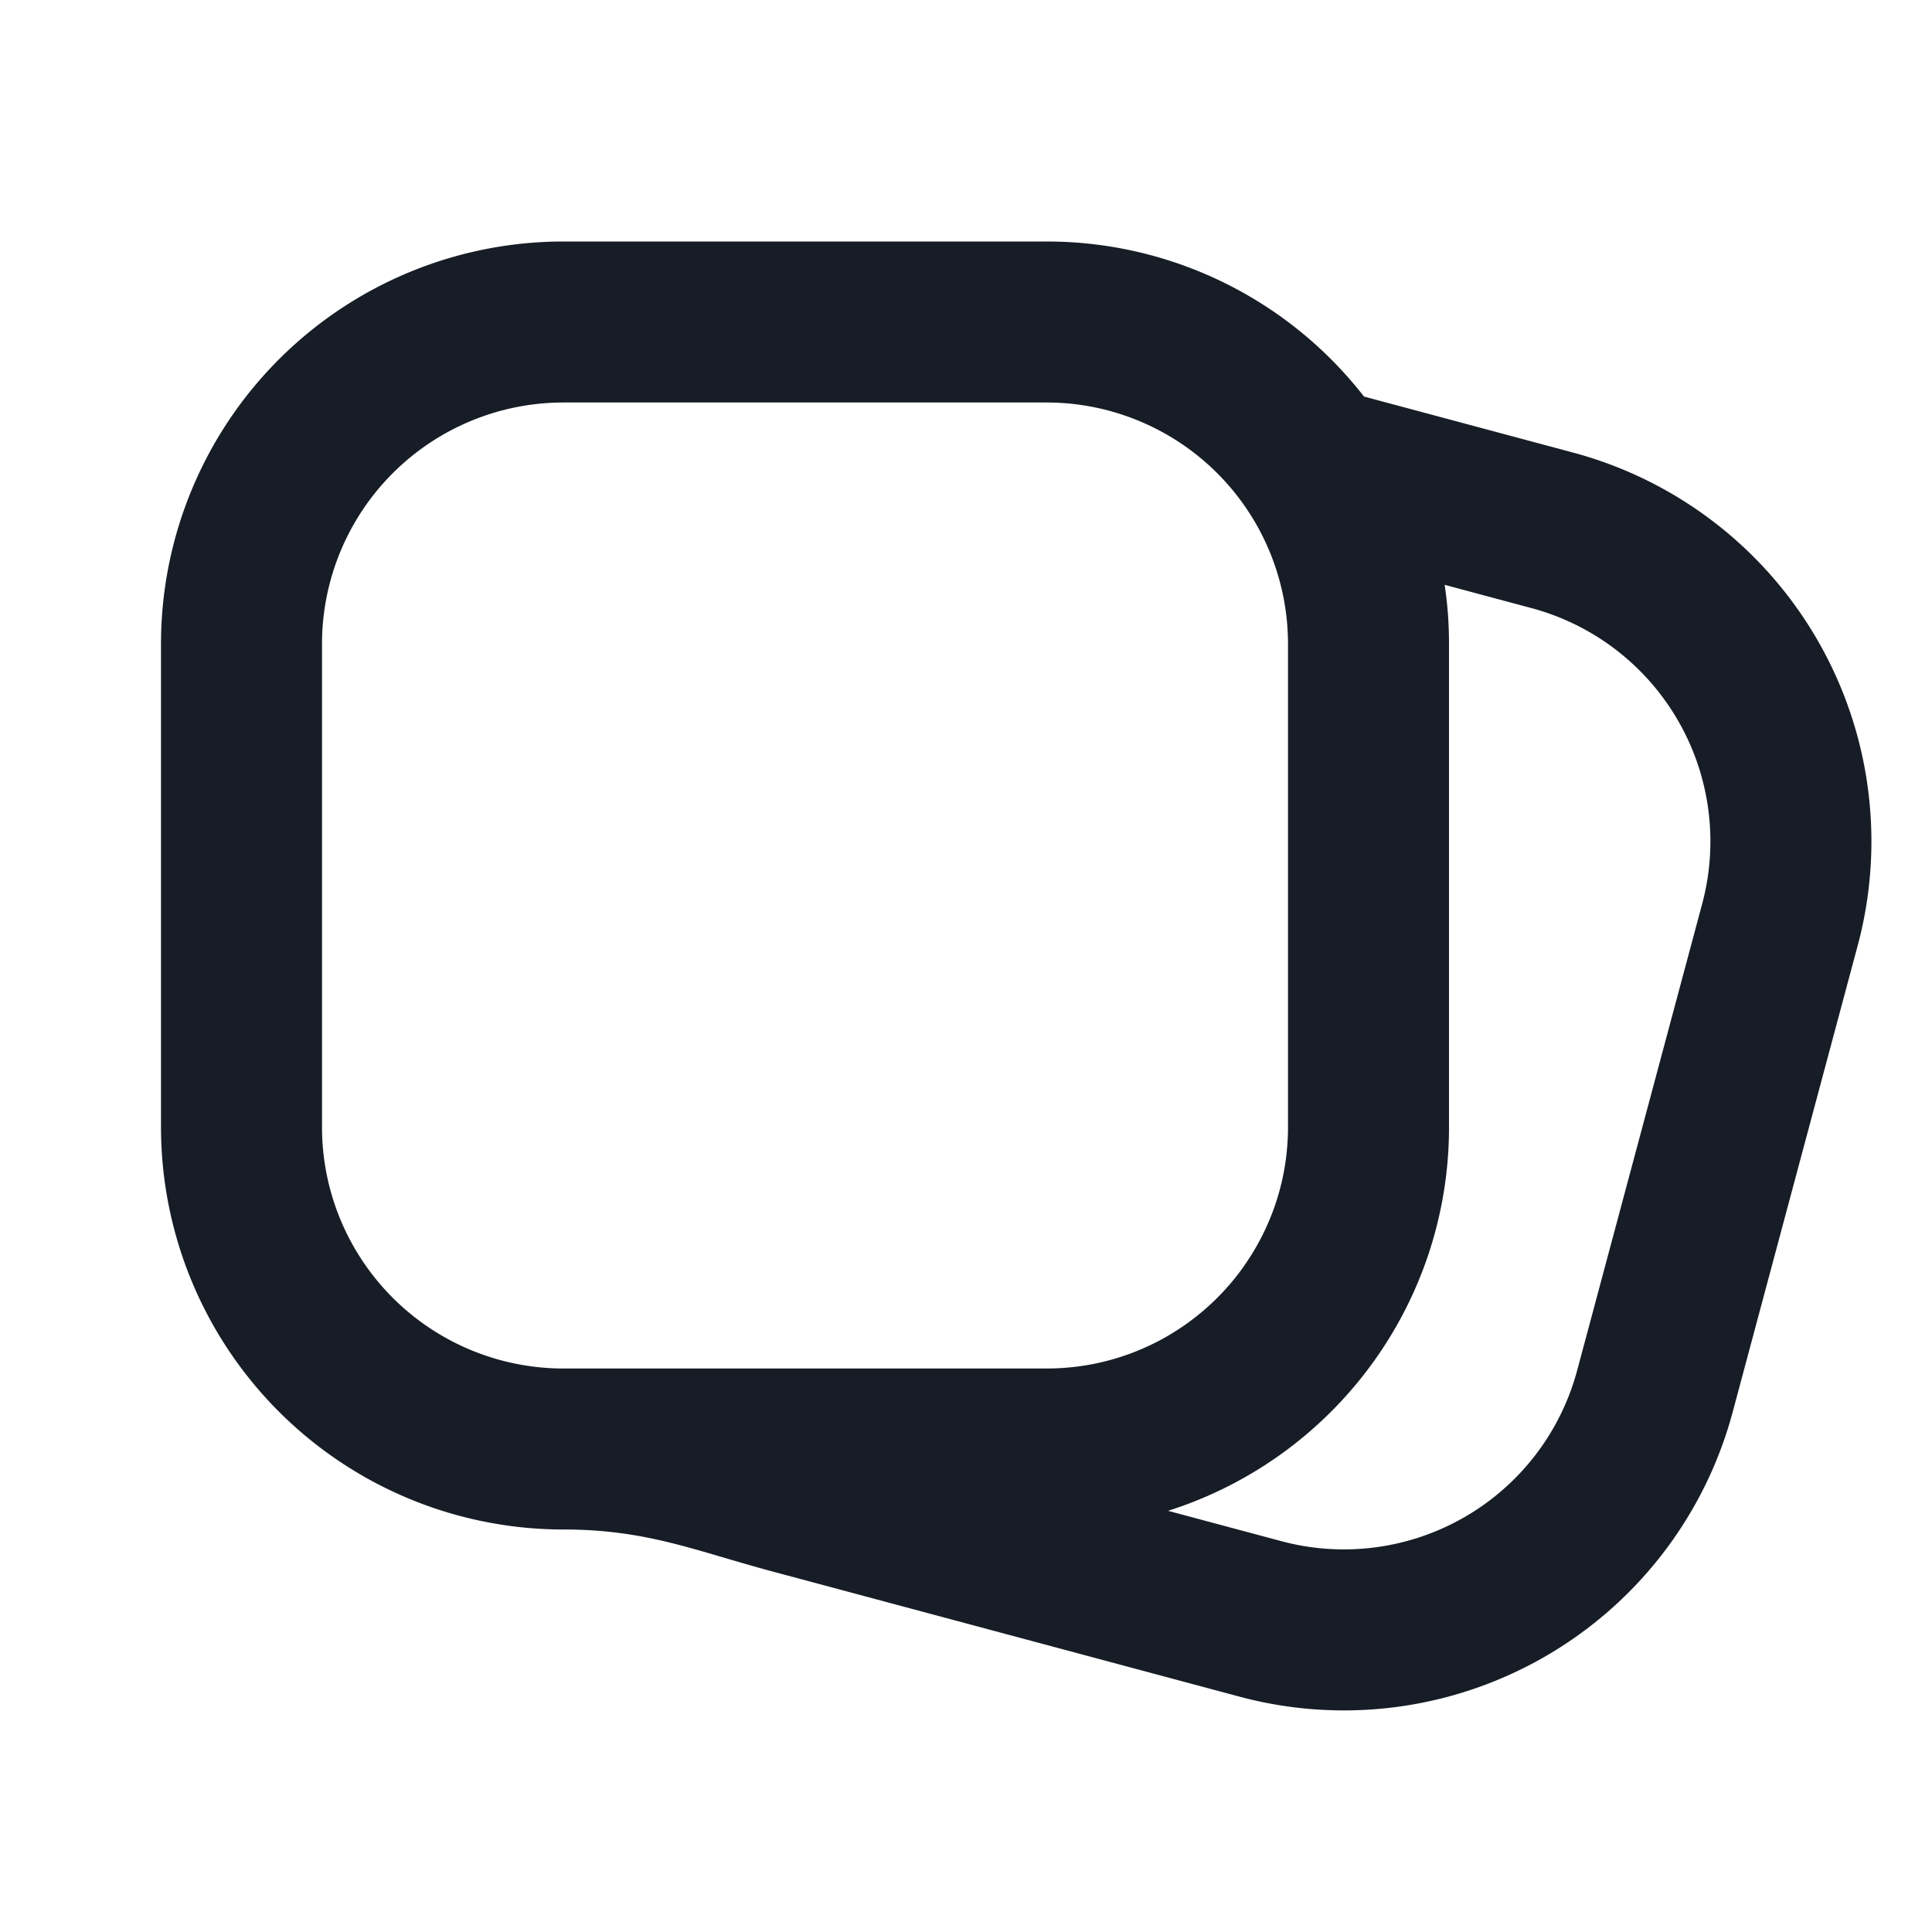 <svg xmlns="http://www.w3.org/2000/svg" width="24" height="24" fill="none" viewBox="0 0 24 24">
  <path fill="#171D26" fill-rule="evenodd" d="M7 3a5 5 0 0 0-5 5v6a5 5 0 0 0 5 5c1.038 0 1.63.263 2.605.524l5.795 1.553a5 5 0 0 0 6.124-3.536l1.553-5.795a5 5 0 0 0-3.536-6.124l-2.597-.696A4.992 4.992 0 0 0 13 3H7Zm10.989 4.659a5.042 5.042 0 0 0-.043-.394l1.078.289a3 3 0 0 1 2.121 3.674l-1.553 5.796a3 3 0 0 1-3.674 2.121l-1.408-.377a5.011 5.011 0 0 0 2.916-2.44A4.979 4.979 0 0 0 18 14V8c0-.115-.004-.228-.011-.341Zm-2.54 8.074c.347-.49.551-1.087.551-1.733V8a3 3 0 0 0-3-3H7a3 3 0 0 0-3 3v6a3 3 0 0 0 2.984 3H13c1.011 0 1.906-.5 2.45-1.267Z" clip-rule="evenodd"/>
</svg>
